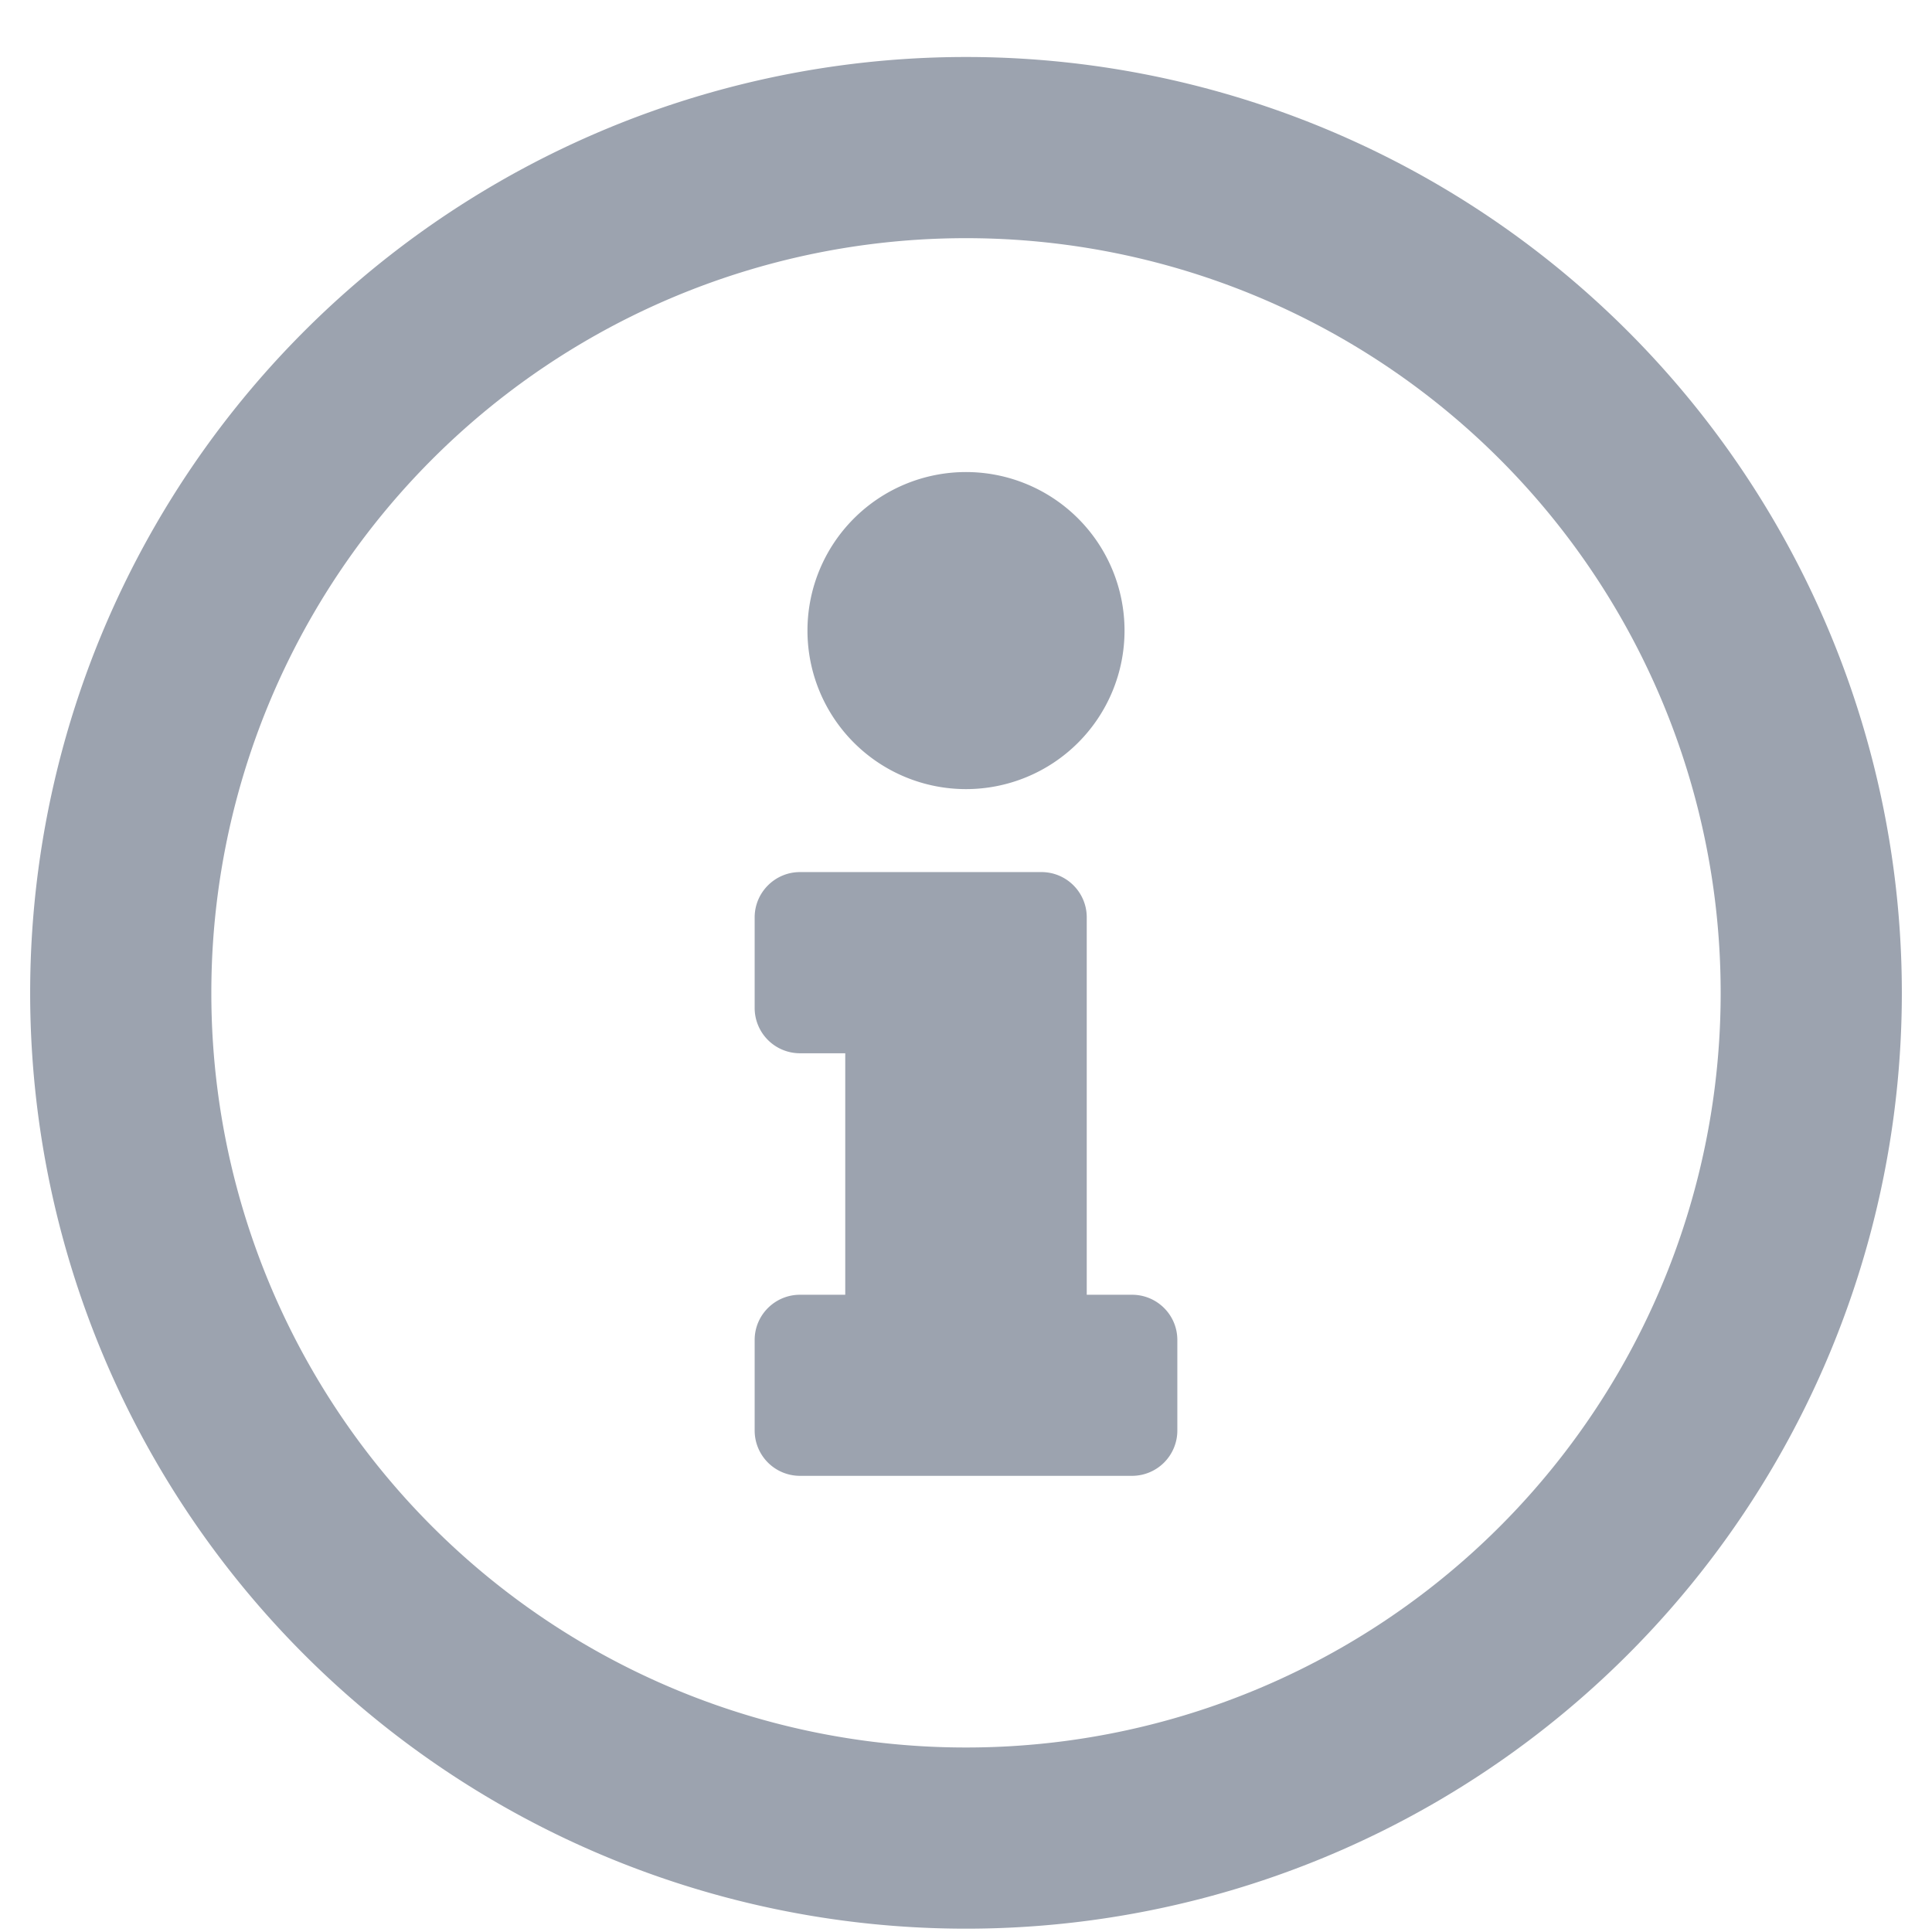 <svg xmlns="http://www.w3.org/2000/svg" width="18" height="18"><path d="M9 .531a8.72 8.72 0 0 1 8.719 8.719A8.718 8.718 0 0 1 9 17.969 8.718 8.718 0 0 1 .281 9.25 8.72 8.72 0 0 1 9 .531zm0 15.75a7.027 7.027 0 0 0 7.031-7.031A7.029 7.029 0 0 0 9 2.219 7.029 7.029 0 0 0 1.969 9.25 7.027 7.027 0 0 0 9 16.281zM9 4.398a1.477 1.477 0 1 1 0 2.954 1.477 1.477 0 0 1 0-2.954zm1.969 8.93a.422.422 0 0 1-.422.422H7.453a.422.422 0 0 1-.422-.422v-.844c0-.233.19-.421.422-.421h.422v-2.25h-.422a.422.422 0 0 1-.422-.422v-.844c0-.233.19-.422.422-.422h2.25c.233 0 .422.189.422.422v3.516h.422c.233 0 .422.188.422.421v.844z" fill="#9CA3AF" fill-rule="evenodd"/></svg>